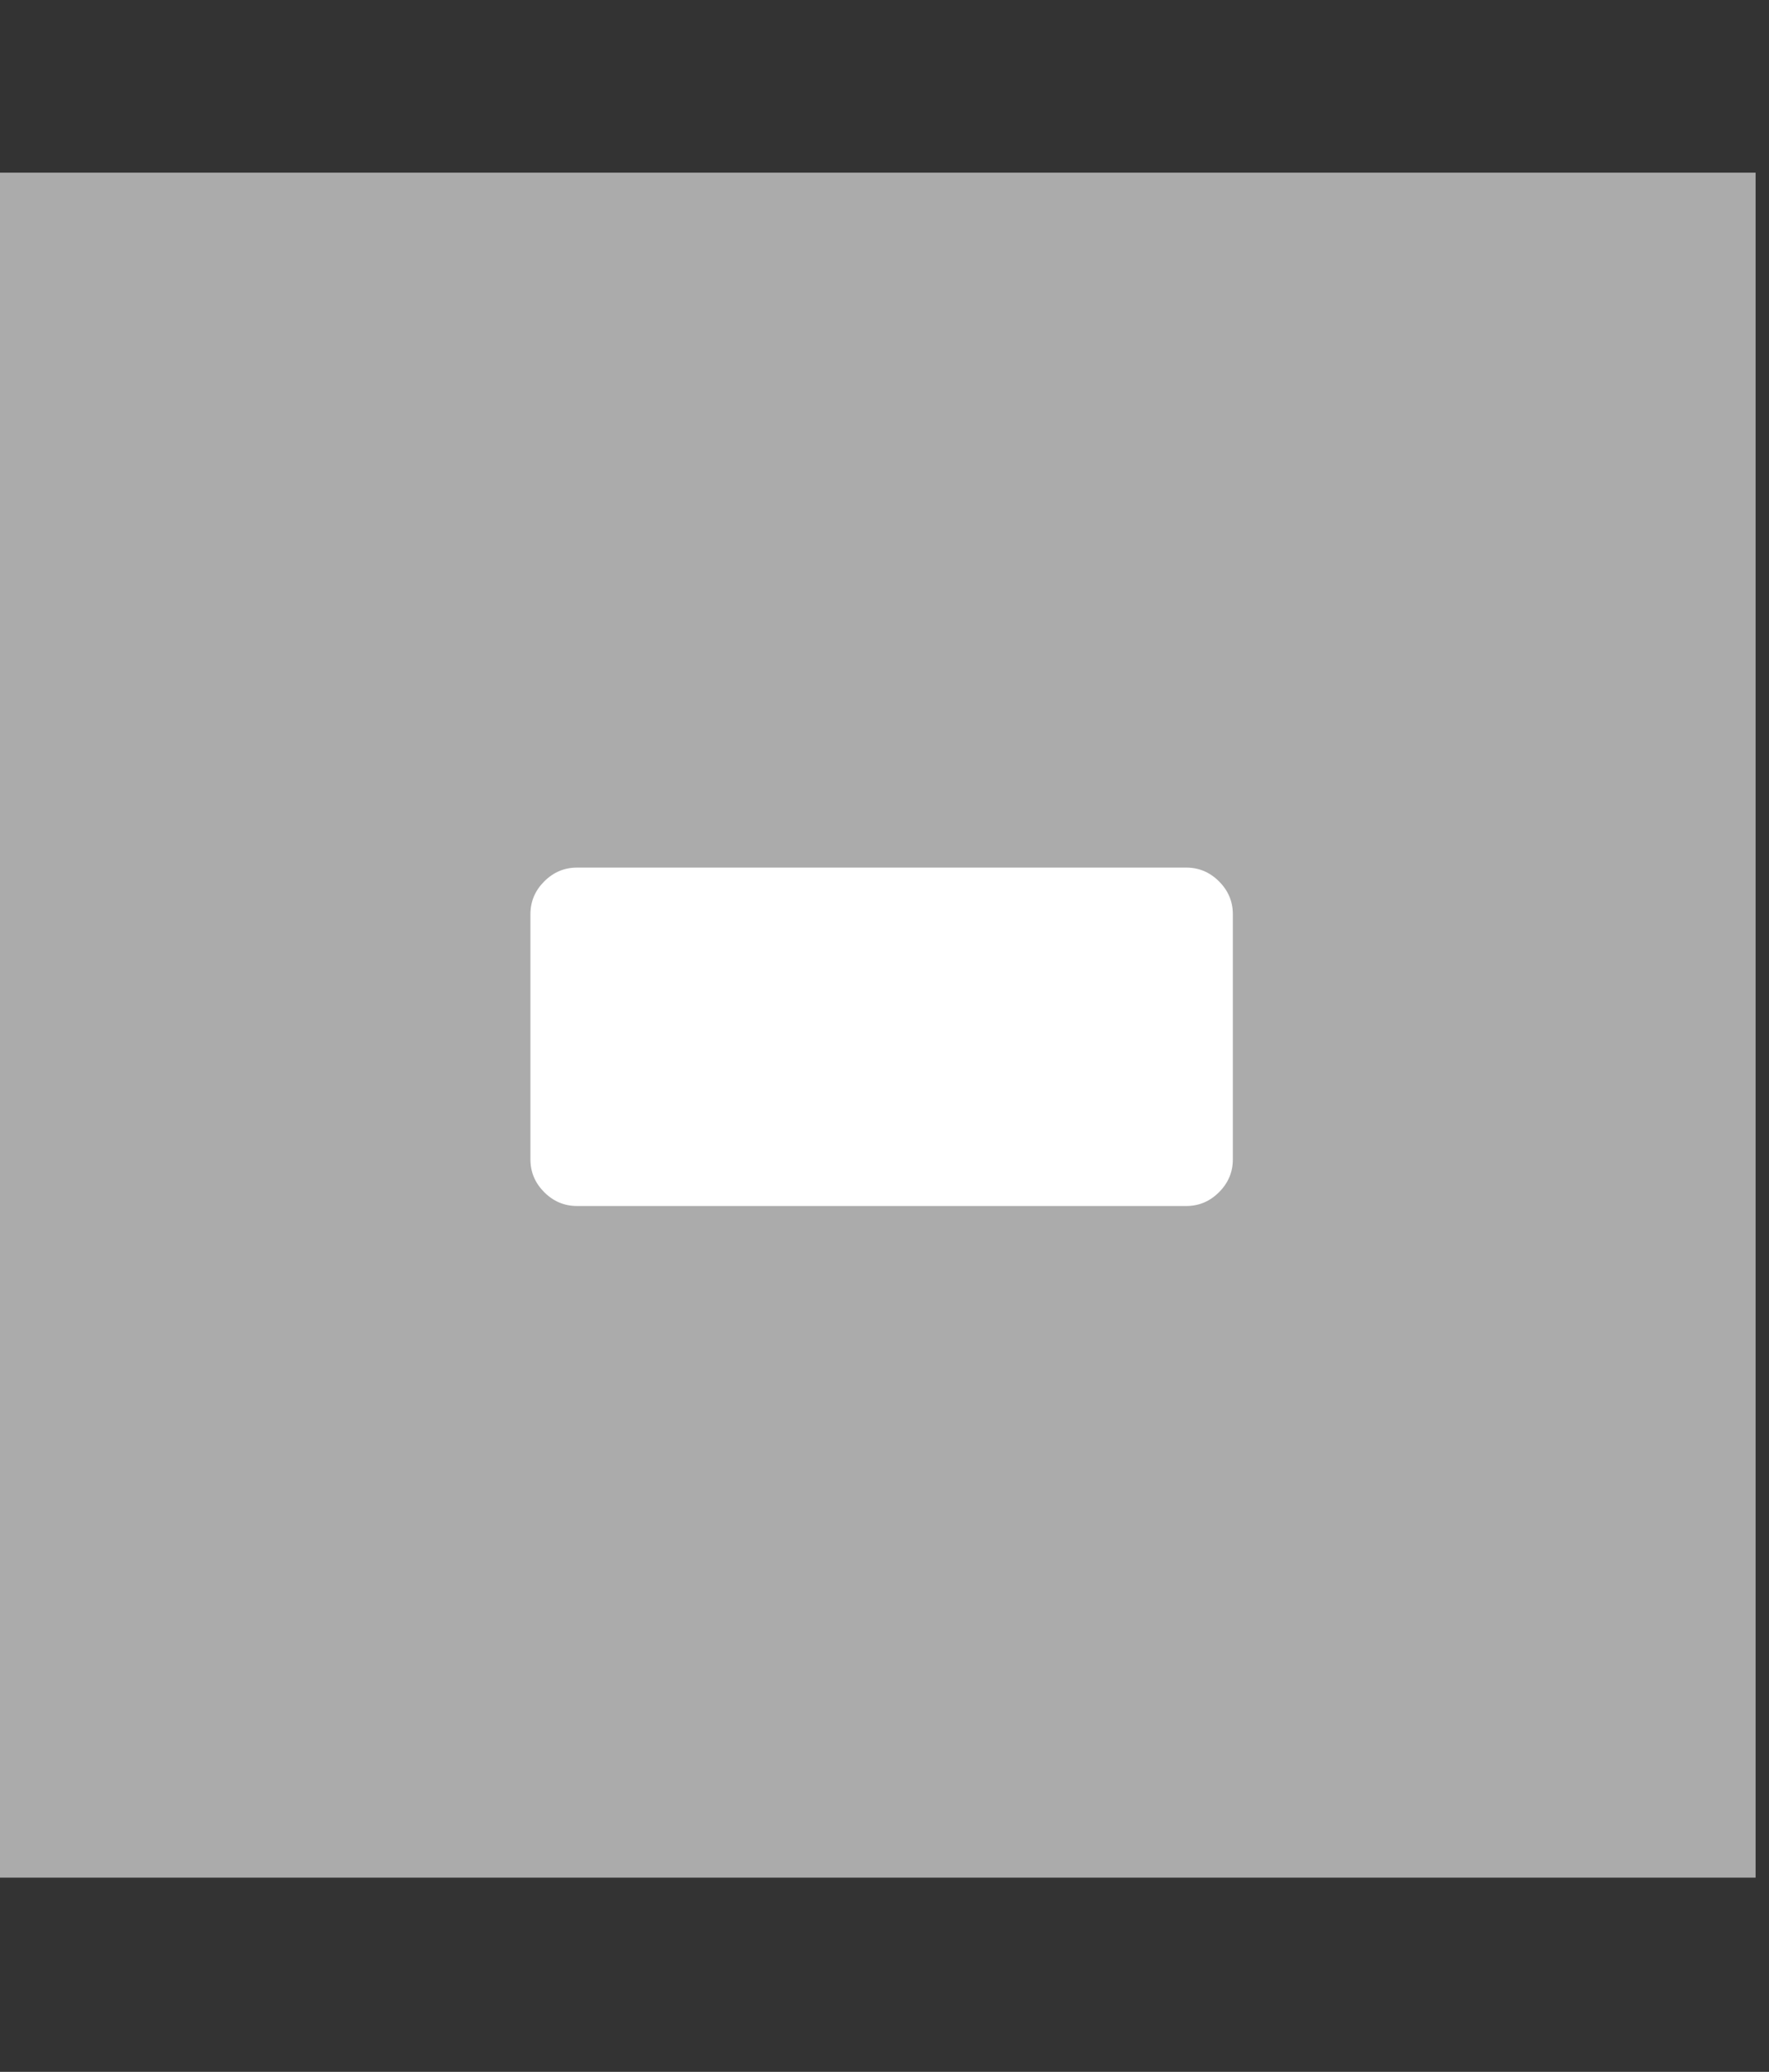 <svg width="82" height="96" viewBox="0 0 82 96" fill="none" xmlns="http://www.w3.org/2000/svg">
<rect x="0" y="0" width="82" height="96" fill="#333333" stroke="none"/>
<rect y="8" width="81.379" height="79" fill="#ABABAB"/>
<path d="M26.747 40.2H54.987C55.574 40.2 56.081 40.413 56.507 40.84C56.934 41.267 57.147 41.773 57.147 42.36V53.72C57.147 54.307 56.934 54.813 56.507 55.24C56.081 55.667 55.574 55.88 54.987 55.88H26.747C26.161 55.88 25.654 55.667 25.227 55.24C24.801 54.813 24.587 54.307 24.587 53.72V42.36C24.587 41.773 24.801 41.267 25.227 40.84C25.654 40.413 26.161 40.2 26.747 40.2Z" fill="white"/>
</svg>
